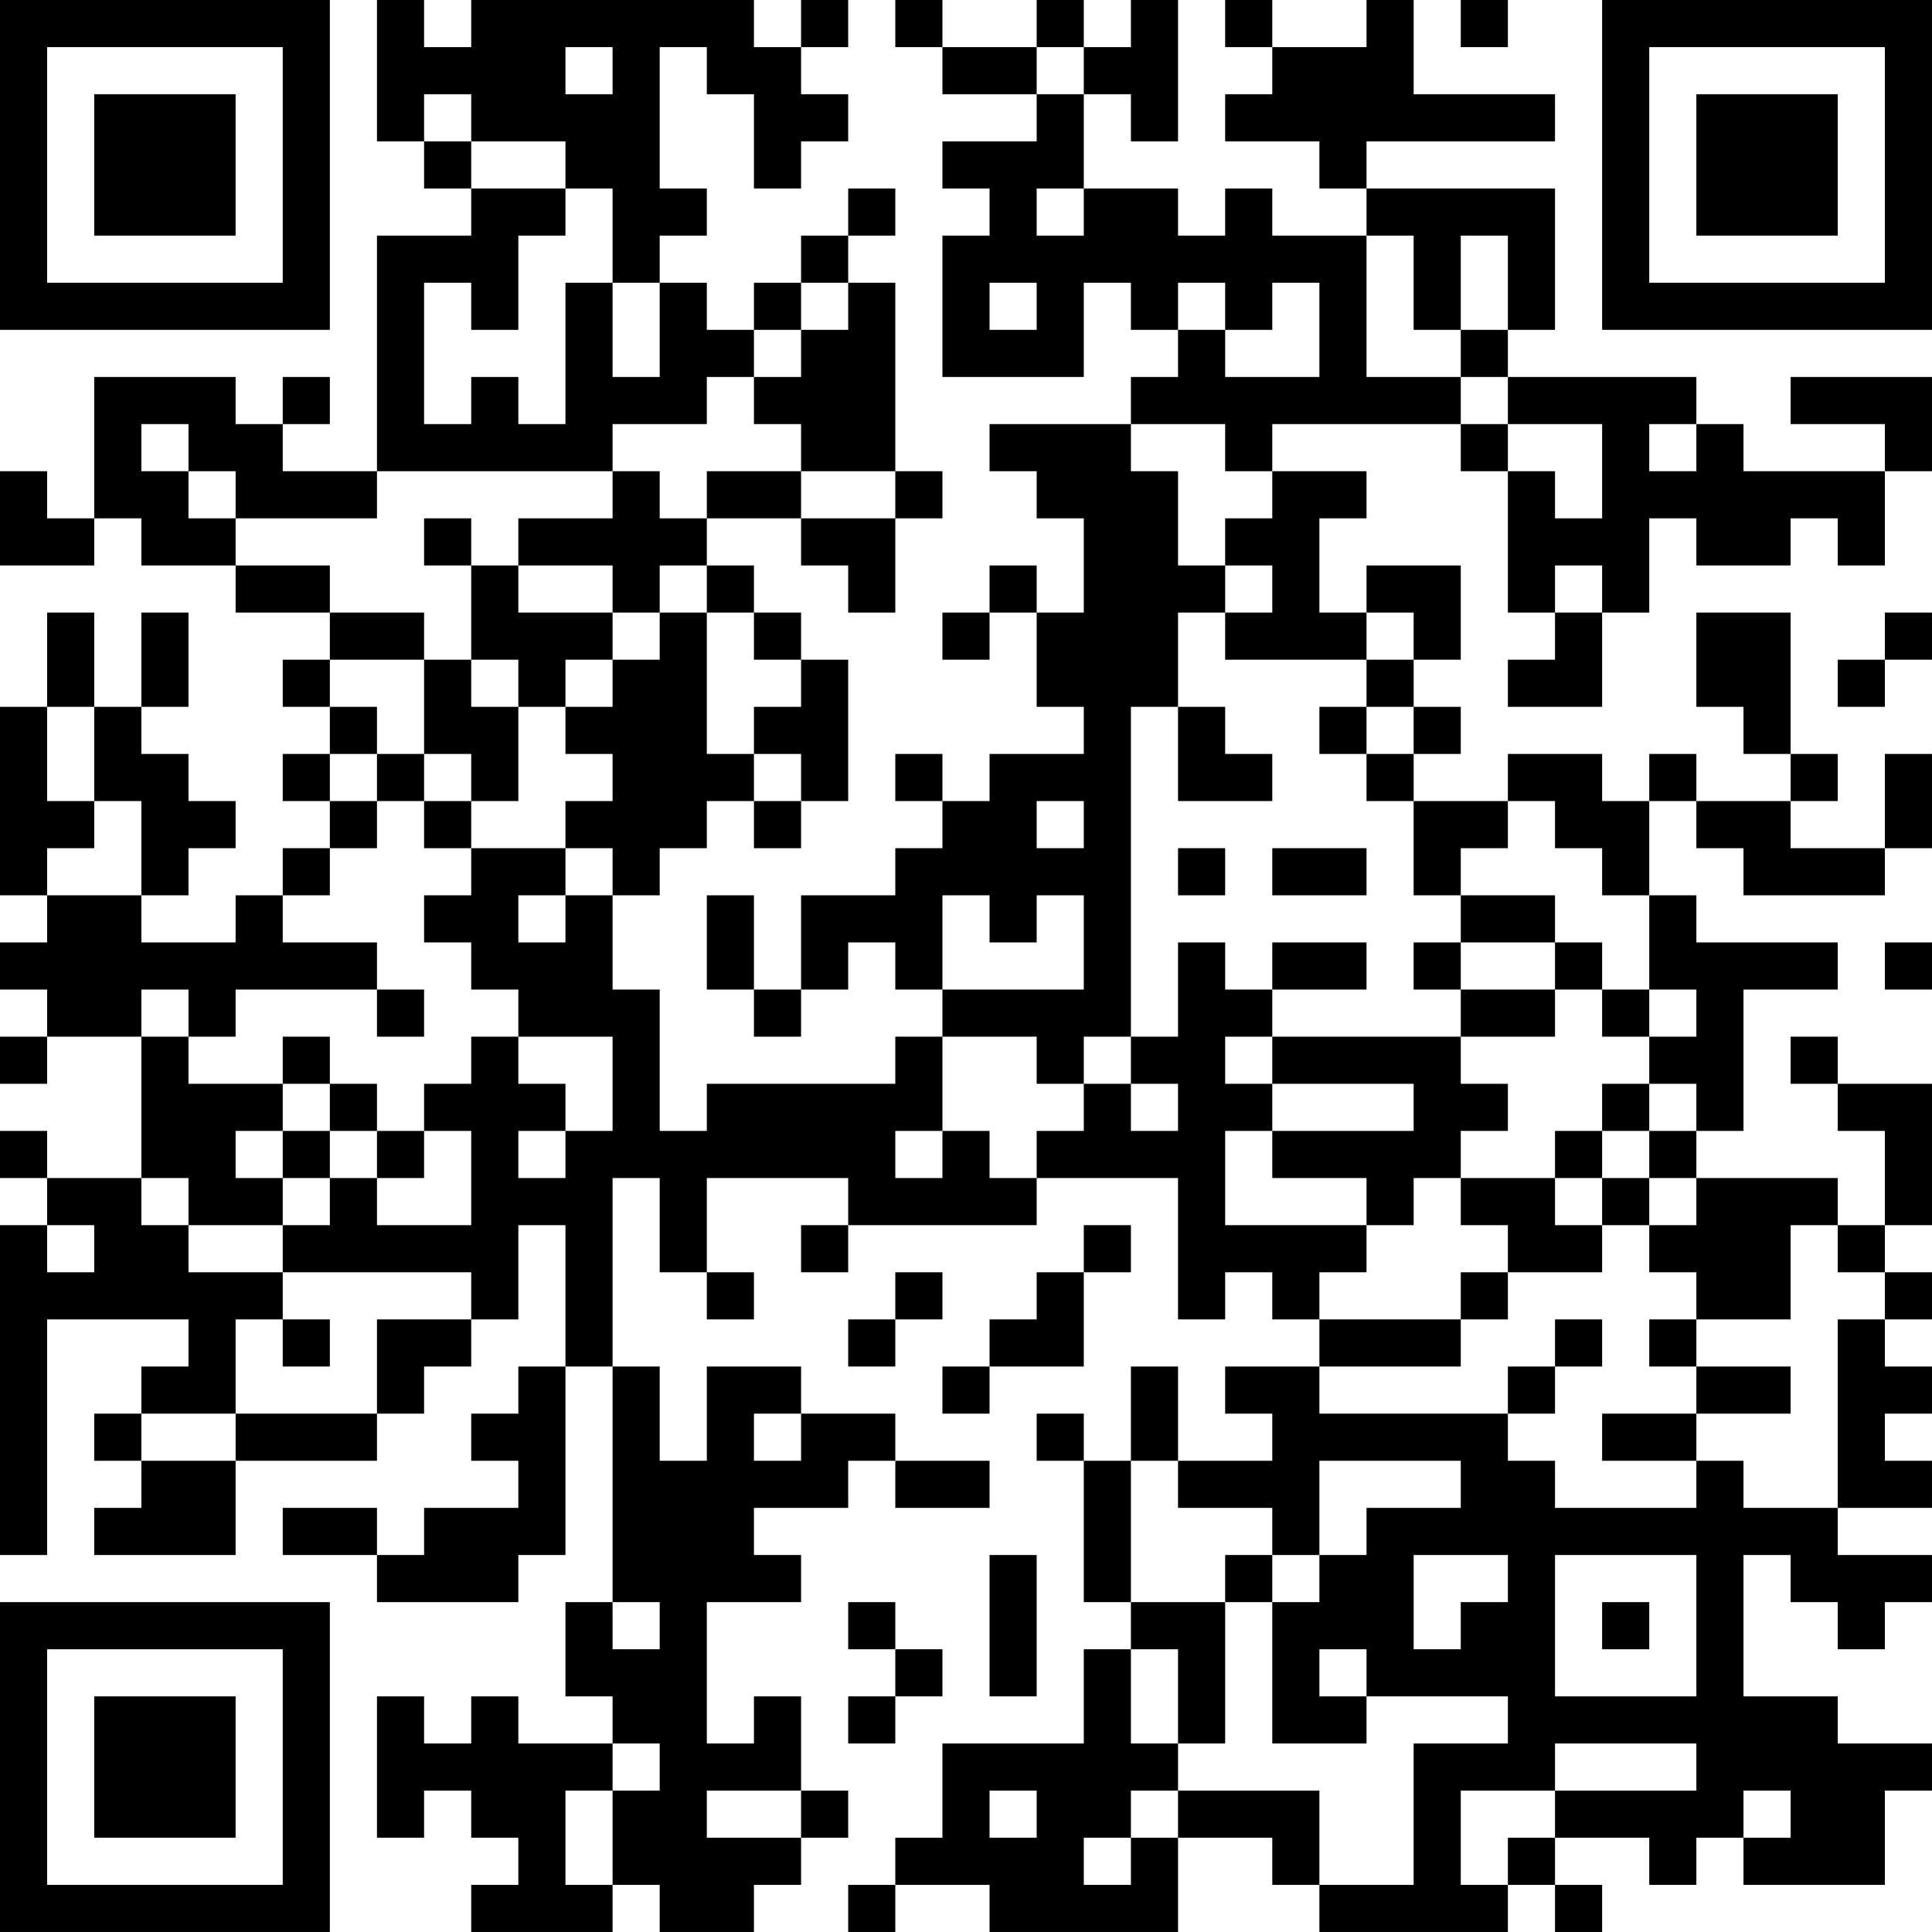 <?xml version="1.0" encoding="UTF-8"?>
<svg xmlns="http://www.w3.org/2000/svg" version="1.1" width="200" height="200" viewBox="0 0 200 200"><rect x="0" y="0" width="200" height="200" fill="#ffffff"/><g transform="scale(4.878)"><g transform="translate(0,0)"><path fill-rule="evenodd" d="M8 0L8 3L9 3L9 4L10 4L10 5L8 5L8 10L6 10L6 9L7 9L7 8L6 8L6 9L5 9L5 8L2 8L2 11L1 11L1 10L0 10L0 12L2 12L2 11L3 11L3 12L5 12L5 13L7 13L7 14L6 14L6 15L7 15L7 16L6 16L6 17L7 17L7 18L6 18L6 19L5 19L5 20L3 20L3 19L4 19L4 18L5 18L5 17L4 17L4 16L3 16L3 15L4 15L4 13L3 13L3 15L2 15L2 13L1 13L1 15L0 15L0 19L1 19L1 20L0 20L0 21L1 21L1 22L0 22L0 23L1 23L1 22L3 22L3 25L1 25L1 24L0 24L0 25L1 25L1 26L0 26L0 33L1 33L1 28L4 28L4 29L3 29L3 30L2 30L2 31L3 31L3 32L2 32L2 33L5 33L5 31L8 31L8 30L9 30L9 29L10 29L10 28L11 28L11 26L12 26L12 29L11 29L11 30L10 30L10 31L11 31L11 32L9 32L9 33L8 33L8 32L6 32L6 33L8 33L8 34L11 34L11 33L12 33L12 29L13 29L13 34L12 34L12 36L13 36L13 37L11 37L11 36L10 36L10 37L9 37L9 36L8 36L8 39L9 39L9 38L10 38L10 39L11 39L11 40L10 40L10 41L13 41L13 40L14 40L14 41L16 41L16 40L17 40L17 39L18 39L18 38L17 38L17 36L16 36L16 37L15 37L15 34L17 34L17 33L16 33L16 32L18 32L18 31L19 31L19 32L21 32L21 31L19 31L19 30L17 30L17 29L15 29L15 31L14 31L14 29L13 29L13 25L14 25L14 27L15 27L15 28L16 28L16 27L15 27L15 25L18 25L18 26L17 26L17 27L18 27L18 26L22 26L22 25L25 25L25 28L26 28L26 27L27 27L27 28L28 28L28 29L26 29L26 30L27 30L27 31L25 31L25 29L24 29L24 31L23 31L23 30L22 30L22 31L23 31L23 34L24 34L24 35L23 35L23 37L20 37L20 39L19 39L19 40L18 40L18 41L19 41L19 40L21 40L21 41L25 41L25 39L27 39L27 40L28 40L28 41L32 41L32 40L33 40L33 41L34 41L34 40L33 40L33 39L35 39L35 40L36 40L36 39L37 39L37 40L40 40L40 38L41 38L41 37L39 37L39 36L37 36L37 33L38 33L38 34L39 34L39 35L40 35L40 34L41 34L41 33L39 33L39 32L41 32L41 31L40 31L40 30L41 30L41 29L40 29L40 28L41 28L41 27L40 27L40 26L41 26L41 23L39 23L39 22L38 22L38 23L39 23L39 24L40 24L40 26L39 26L39 25L36 25L36 24L37 24L37 21L39 21L39 20L36 20L36 19L35 19L35 17L36 17L36 18L37 18L37 19L40 19L40 18L41 18L41 16L40 16L40 18L38 18L38 17L39 17L39 16L38 16L38 13L36 13L36 15L37 15L37 16L38 16L38 17L36 17L36 16L35 16L35 17L34 17L34 16L32 16L32 17L30 17L30 16L31 16L31 15L30 15L30 14L31 14L31 12L29 12L29 13L28 13L28 11L29 11L29 10L27 10L27 9L31 9L31 10L32 10L32 13L33 13L33 14L32 14L32 15L34 15L34 13L35 13L35 11L36 11L36 12L38 12L38 11L39 11L39 12L40 12L40 10L41 10L41 8L38 8L38 9L40 9L40 10L37 10L37 9L36 9L36 8L32 8L32 7L33 7L33 4L29 4L29 3L33 3L33 2L30 2L30 0L29 0L29 1L27 1L27 0L26 0L26 1L27 1L27 2L26 2L26 3L28 3L28 4L29 4L29 5L27 5L27 4L26 4L26 5L25 5L25 4L23 4L23 2L24 2L24 3L25 3L25 0L24 0L24 1L23 1L23 0L22 0L22 1L20 1L20 0L19 0L19 1L20 1L20 2L22 2L22 3L20 3L20 4L21 4L21 5L20 5L20 8L23 8L23 6L24 6L24 7L25 7L25 8L24 8L24 9L21 9L21 10L22 10L22 11L23 11L23 13L22 13L22 12L21 12L21 13L20 13L20 14L21 14L21 13L22 13L22 15L23 15L23 16L21 16L21 17L20 17L20 16L19 16L19 17L20 17L20 18L19 18L19 19L17 19L17 21L16 21L16 19L15 19L15 21L16 21L16 22L17 22L17 21L18 21L18 20L19 20L19 21L20 21L20 22L19 22L19 23L15 23L15 24L14 24L14 21L13 21L13 19L14 19L14 18L15 18L15 17L16 17L16 18L17 18L17 17L18 17L18 14L17 14L17 13L16 13L16 12L15 12L15 11L17 11L17 12L18 12L18 13L19 13L19 11L20 11L20 10L19 10L19 6L18 6L18 5L19 5L19 4L18 4L18 5L17 5L17 6L16 6L16 7L15 7L15 6L14 6L14 5L15 5L15 4L14 4L14 1L15 1L15 2L16 2L16 4L17 4L17 3L18 3L18 2L17 2L17 1L18 1L18 0L17 0L17 1L16 1L16 0L10 0L10 1L9 1L9 0ZM31 0L31 1L32 1L32 0ZM12 1L12 2L13 2L13 1ZM22 1L22 2L23 2L23 1ZM9 2L9 3L10 3L10 4L12 4L12 5L11 5L11 7L10 7L10 6L9 6L9 9L10 9L10 8L11 8L11 9L12 9L12 6L13 6L13 8L14 8L14 6L13 6L13 4L12 4L12 3L10 3L10 2ZM22 4L22 5L23 5L23 4ZM29 5L29 8L31 8L31 9L32 9L32 10L33 10L33 11L34 11L34 9L32 9L32 8L31 8L31 7L32 7L32 5L31 5L31 7L30 7L30 5ZM17 6L17 7L16 7L16 8L15 8L15 9L13 9L13 10L8 10L8 11L5 11L5 10L4 10L4 9L3 9L3 10L4 10L4 11L5 11L5 12L7 12L7 13L9 13L9 14L7 14L7 15L8 15L8 16L7 16L7 17L8 17L8 18L7 18L7 19L6 19L6 20L8 20L8 21L5 21L5 22L4 22L4 21L3 21L3 22L4 22L4 23L6 23L6 24L5 24L5 25L6 25L6 26L4 26L4 25L3 25L3 26L4 26L4 27L6 27L6 28L5 28L5 30L3 30L3 31L5 31L5 30L8 30L8 28L10 28L10 27L6 27L6 26L7 26L7 25L8 25L8 26L10 26L10 24L9 24L9 23L10 23L10 22L11 22L11 23L12 23L12 24L11 24L11 25L12 25L12 24L13 24L13 22L11 22L11 21L10 21L10 20L9 20L9 19L10 19L10 18L12 18L12 19L11 19L11 20L12 20L12 19L13 19L13 18L12 18L12 17L13 17L13 16L12 16L12 15L13 15L13 14L14 14L14 13L15 13L15 16L16 16L16 17L17 17L17 16L16 16L16 15L17 15L17 14L16 14L16 13L15 13L15 12L14 12L14 13L13 13L13 12L11 12L11 11L13 11L13 10L14 10L14 11L15 11L15 10L17 10L17 11L19 11L19 10L17 10L17 9L16 9L16 8L17 8L17 7L18 7L18 6ZM21 6L21 7L22 7L22 6ZM25 6L25 7L26 7L26 8L28 8L28 6L27 6L27 7L26 7L26 6ZM24 9L24 10L25 10L25 12L26 12L26 13L25 13L25 15L24 15L24 22L23 22L23 23L22 23L22 22L20 22L20 24L19 24L19 25L20 25L20 24L21 24L21 25L22 25L22 24L23 24L23 23L24 23L24 24L25 24L25 23L24 23L24 22L25 22L25 20L26 20L26 21L27 21L27 22L26 22L26 23L27 23L27 24L26 24L26 26L29 26L29 27L28 27L28 28L31 28L31 29L28 29L28 30L32 30L32 31L33 31L33 32L36 32L36 31L37 31L37 32L39 32L39 28L40 28L40 27L39 27L39 26L38 26L38 28L36 28L36 27L35 27L35 26L36 26L36 25L35 25L35 24L36 24L36 23L35 23L35 22L36 22L36 21L35 21L35 19L34 19L34 18L33 18L33 17L32 17L32 18L31 18L31 19L30 19L30 17L29 17L29 16L30 16L30 15L29 15L29 14L30 14L30 13L29 13L29 14L26 14L26 13L27 13L27 12L26 12L26 11L27 11L27 10L26 10L26 9ZM35 9L35 10L36 10L36 9ZM9 11L9 12L10 12L10 14L9 14L9 16L8 16L8 17L9 17L9 18L10 18L10 17L11 17L11 15L12 15L12 14L13 14L13 13L11 13L11 12L10 12L10 11ZM33 12L33 13L34 13L34 12ZM40 13L40 14L39 14L39 15L40 15L40 14L41 14L41 13ZM10 14L10 15L11 15L11 14ZM1 15L1 17L2 17L2 18L1 18L1 19L3 19L3 17L2 17L2 15ZM25 15L25 17L27 17L27 16L26 16L26 15ZM28 15L28 16L29 16L29 15ZM9 16L9 17L10 17L10 16ZM22 17L22 18L23 18L23 17ZM25 18L25 19L26 19L26 18ZM27 18L27 19L29 19L29 18ZM20 19L20 21L23 21L23 19L22 19L22 20L21 20L21 19ZM31 19L31 20L30 20L30 21L31 21L31 22L27 22L27 23L30 23L30 24L27 24L27 25L29 25L29 26L30 26L30 25L31 25L31 26L32 26L32 27L31 27L31 28L32 28L32 27L34 27L34 26L35 26L35 25L34 25L34 24L35 24L35 23L34 23L34 24L33 24L33 25L31 25L31 24L32 24L32 23L31 23L31 22L33 22L33 21L34 21L34 22L35 22L35 21L34 21L34 20L33 20L33 19ZM27 20L27 21L29 21L29 20ZM31 20L31 21L33 21L33 20ZM40 20L40 21L41 21L41 20ZM8 21L8 22L9 22L9 21ZM6 22L6 23L7 23L7 24L6 24L6 25L7 25L7 24L8 24L8 25L9 25L9 24L8 24L8 23L7 23L7 22ZM33 25L33 26L34 26L34 25ZM1 26L1 27L2 27L2 26ZM23 26L23 27L22 27L22 28L21 28L21 29L20 29L20 30L21 30L21 29L23 29L23 27L24 27L24 26ZM19 27L19 28L18 28L18 29L19 29L19 28L20 28L20 27ZM6 28L6 29L7 29L7 28ZM33 28L33 29L32 29L32 30L33 30L33 29L34 29L34 28ZM35 28L35 29L36 29L36 30L34 30L34 31L36 31L36 30L38 30L38 29L36 29L36 28ZM16 30L16 31L17 31L17 30ZM24 31L24 34L26 34L26 37L25 37L25 35L24 35L24 37L25 37L25 38L24 38L24 39L23 39L23 40L24 40L24 39L25 39L25 38L28 38L28 40L30 40L30 37L32 37L32 36L29 36L29 35L28 35L28 36L29 36L29 37L27 37L27 34L28 34L28 33L29 33L29 32L31 32L31 31L28 31L28 33L27 33L27 32L25 32L25 31ZM21 33L21 36L22 36L22 33ZM26 33L26 34L27 34L27 33ZM30 33L30 35L31 35L31 34L32 34L32 33ZM33 33L33 36L36 36L36 33ZM13 34L13 35L14 35L14 34ZM18 34L18 35L19 35L19 36L18 36L18 37L19 37L19 36L20 36L20 35L19 35L19 34ZM34 34L34 35L35 35L35 34ZM13 37L13 38L12 38L12 40L13 40L13 38L14 38L14 37ZM33 37L33 38L31 38L31 40L32 40L32 39L33 39L33 38L36 38L36 37ZM15 38L15 39L17 39L17 38ZM21 38L21 39L22 39L22 38ZM37 38L37 39L38 39L38 38ZM0 0L0 7L7 7L7 0ZM1 1L1 6L6 6L6 1ZM2 2L2 5L5 5L5 2ZM34 0L34 7L41 7L41 0ZM35 1L35 6L40 6L40 1ZM36 2L36 5L39 5L39 2ZM0 34L0 41L7 41L7 34ZM1 35L1 40L6 40L6 35ZM2 36L2 39L5 39L5 36Z" fill="#000000"/></g></g></svg>
